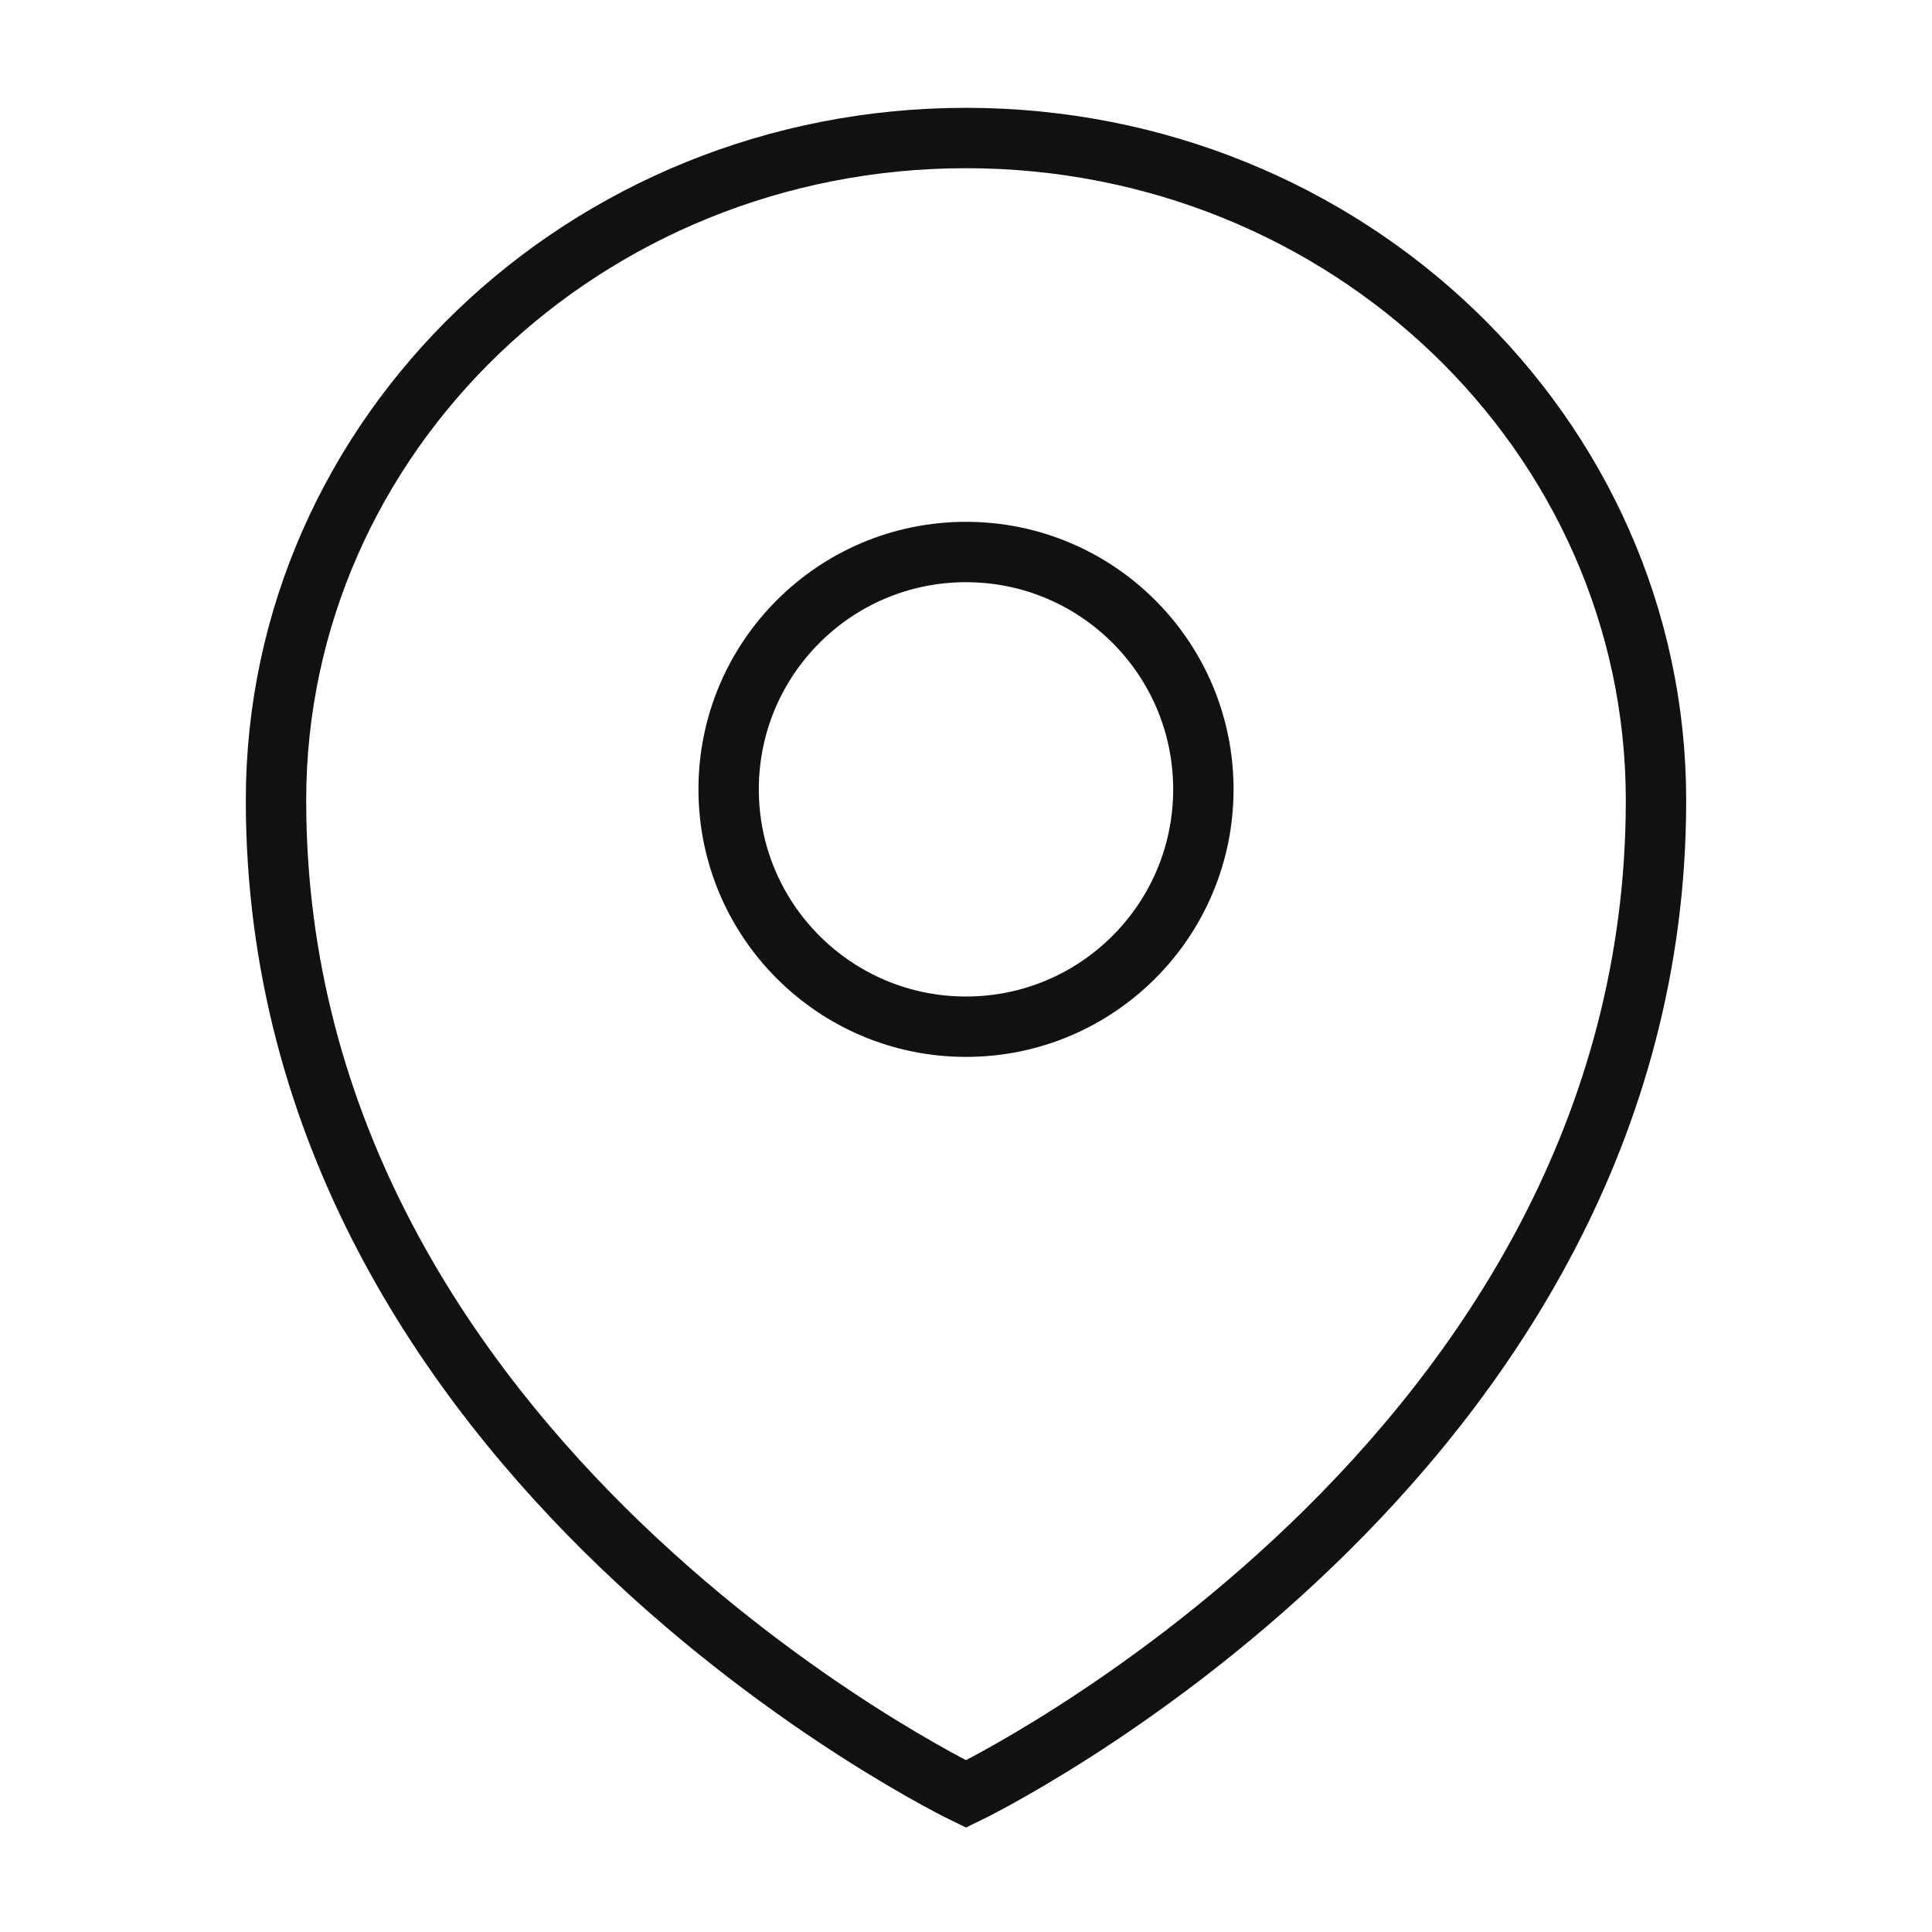 <svg width="64" height="64" viewBox="0 0 64 64" fill="none" xmlns="http://www.w3.org/2000/svg">
<path d="M9.143 26.514C9.143 48.457 32 59.429 32 59.429C32 59.429 54.857 48.457 54.857 26.514C54.857 14.4 44.629 4.572 32 4.572C19.371 4.572 9.143 14.4 9.143 26.514Z" stroke="#111111" stroke-width="2" stroke-miterlimit="5"/>
<path d="M32 34.011C36.343 34.011 39.863 30.491 39.863 26.148C39.863 21.806 36.343 18.286 32 18.286C27.657 18.286 24.137 21.806 24.137 26.148C24.137 30.491 27.657 34.011 32 34.011Z" stroke="#111111" stroke-width="2" stroke-miterlimit="5"/>
</svg>
